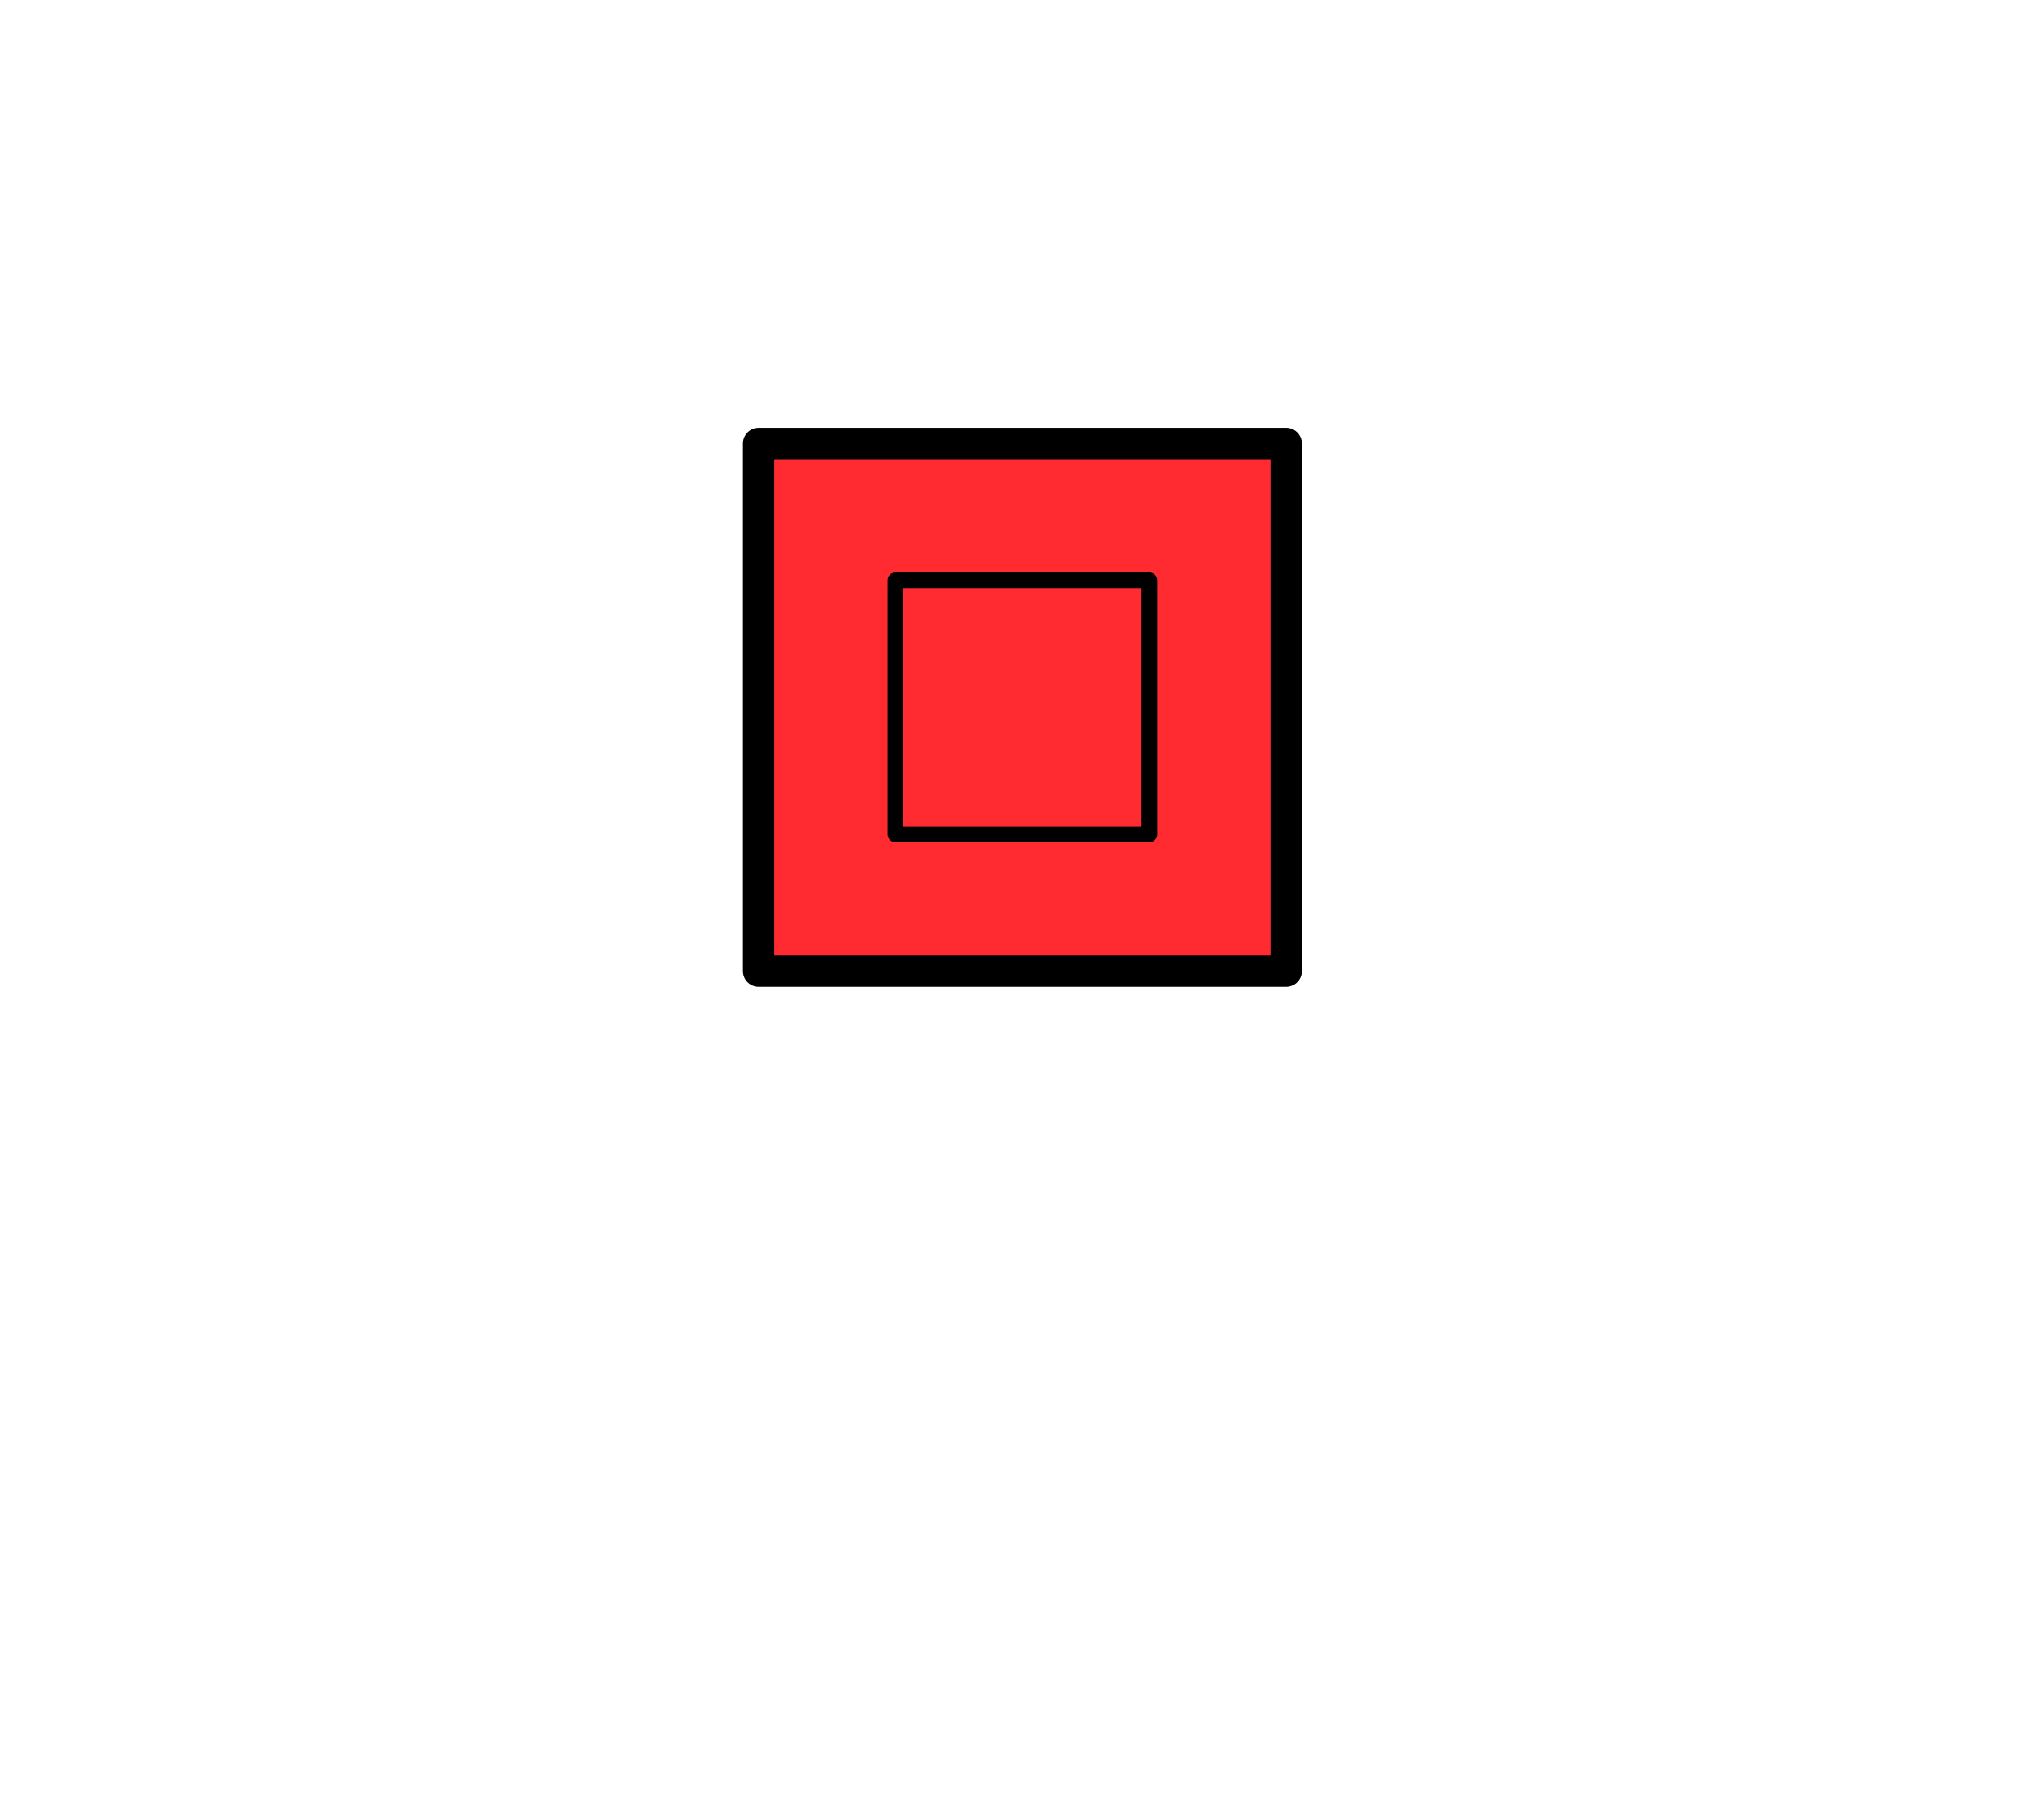 
<svg xmlns="http://www.w3.org/2000/svg" version="1.1" xmlns:xlink="http://www.w3.org/1999/xlink" preserveAspectRatio="none" x="0px" y="0px" width="130px" height="115px" viewBox="0 0 130 115">
<defs>
<g id="icon_r_box_02_69_Layer3_0_FILL">
<path fill="#FFFFFF" fill-opacity="0" stroke="none" d="
M 65 -55
L -65 -55 -65 25 65 25 65 -55 Z"/>
</g>

<g id="icon_r_box_02_69_Layer3_1_FILL">
<path fill="#FFFFFF" fill-opacity="0" stroke="none" d="
M 65.05 49.95
L 65.05 24.95 -64.95 24.95 -64.95 49.95 65.05 49.95 Z"/>
</g>

<g id="icon_r_box_02_69_Layer3_2_FILL">
<path fill="#FFFFFF" fill-opacity="0" stroke="none" d="
M 65 -52.85
L 65 -57.85 -65 -57.85 -65 -52.85 65 -52.85 Z"/>
</g>

<g id="icon_r_box_02_69_Layer3_3_FILL">
<path fill="#FFFFFF" fill-opacity="0" stroke="none" d="
M 65 54.95
L 65 49.95 -65 49.95 -65 54.95 65 54.95 Z"/>
</g>

<g id="icon_r_box_02_69_Layer2_0_MEMBER_0_MEMBER_0_FILL">
<path fill="#FF2B30" stroke="none" d="
M 34.55 34.55
L 34.55 1 1 1 1 34.55 34.55 34.55 Z"/>
</g>

<g id="icon_r_box_02_69_Layer2_0_MEMBER_0_MEMBER_1_FILL">
<path fill="#FF2B30" stroke="none" d="
M 25.85 25.85
L 25.85 9.7 9.7 9.7 9.7 25.85 25.85 25.85 Z"/>
</g>

<path id="icon_r_box_02_69_Layer2_0_MEMBER_0_MEMBER_0_1_STROKES" stroke="#000000" stroke-width="2" stroke-linejoin="round" stroke-linecap="butt" fill="none" d="
M 34.55 34.55
L 1 34.55 1 1 34.55 1 34.55 34.55 Z"/>

<path id="icon_r_box_02_69_Layer2_0_MEMBER_0_MEMBER_1_1_STROKES" stroke="#000000" stroke-width="1" stroke-linejoin="round" stroke-linecap="butt" fill="none" d="
M 25.85 25.85
L 9.7 25.85 9.7 9.7 25.85 9.7 25.85 25.85 Z"/>
</defs>

<g transform="matrix( 1, 0, 0, 1, 65,60) ">
<g transform="matrix( 1, 0, 0, 1, 0,0) ">
<use xlink:href="#icon_r_box_02_69_Layer3_0_FILL"/>
</g>

<g transform="matrix( 1, 0, 0, 1, -0.05,0.05) ">
<use xlink:href="#icon_r_box_02_69_Layer3_1_FILL"/>
</g>

<g transform="matrix( 1, 0, 0, 1, 0,-2.15) ">
<use xlink:href="#icon_r_box_02_69_Layer3_2_FILL"/>
</g>

<g transform="matrix( 1, 0, 0, 1, 0,0.05) ">
<use xlink:href="#icon_r_box_02_69_Layer3_3_FILL"/>
</g>

<g transform="matrix( 1, 0, 0, 1, -17.75,-32.8) ">
<use xlink:href="#icon_r_box_02_69_Layer2_0_MEMBER_0_MEMBER_0_FILL"/>

<use xlink:href="#icon_r_box_02_69_Layer2_0_MEMBER_0_MEMBER_0_1_STROKES"/>
</g>

<g transform="matrix( 1, 0, 0, 1, -17.75,-32.8) ">
<use xlink:href="#icon_r_box_02_69_Layer2_0_MEMBER_0_MEMBER_1_FILL"/>

<use xlink:href="#icon_r_box_02_69_Layer2_0_MEMBER_0_MEMBER_1_1_STROKES"/>
</g>
</g>
</svg>
